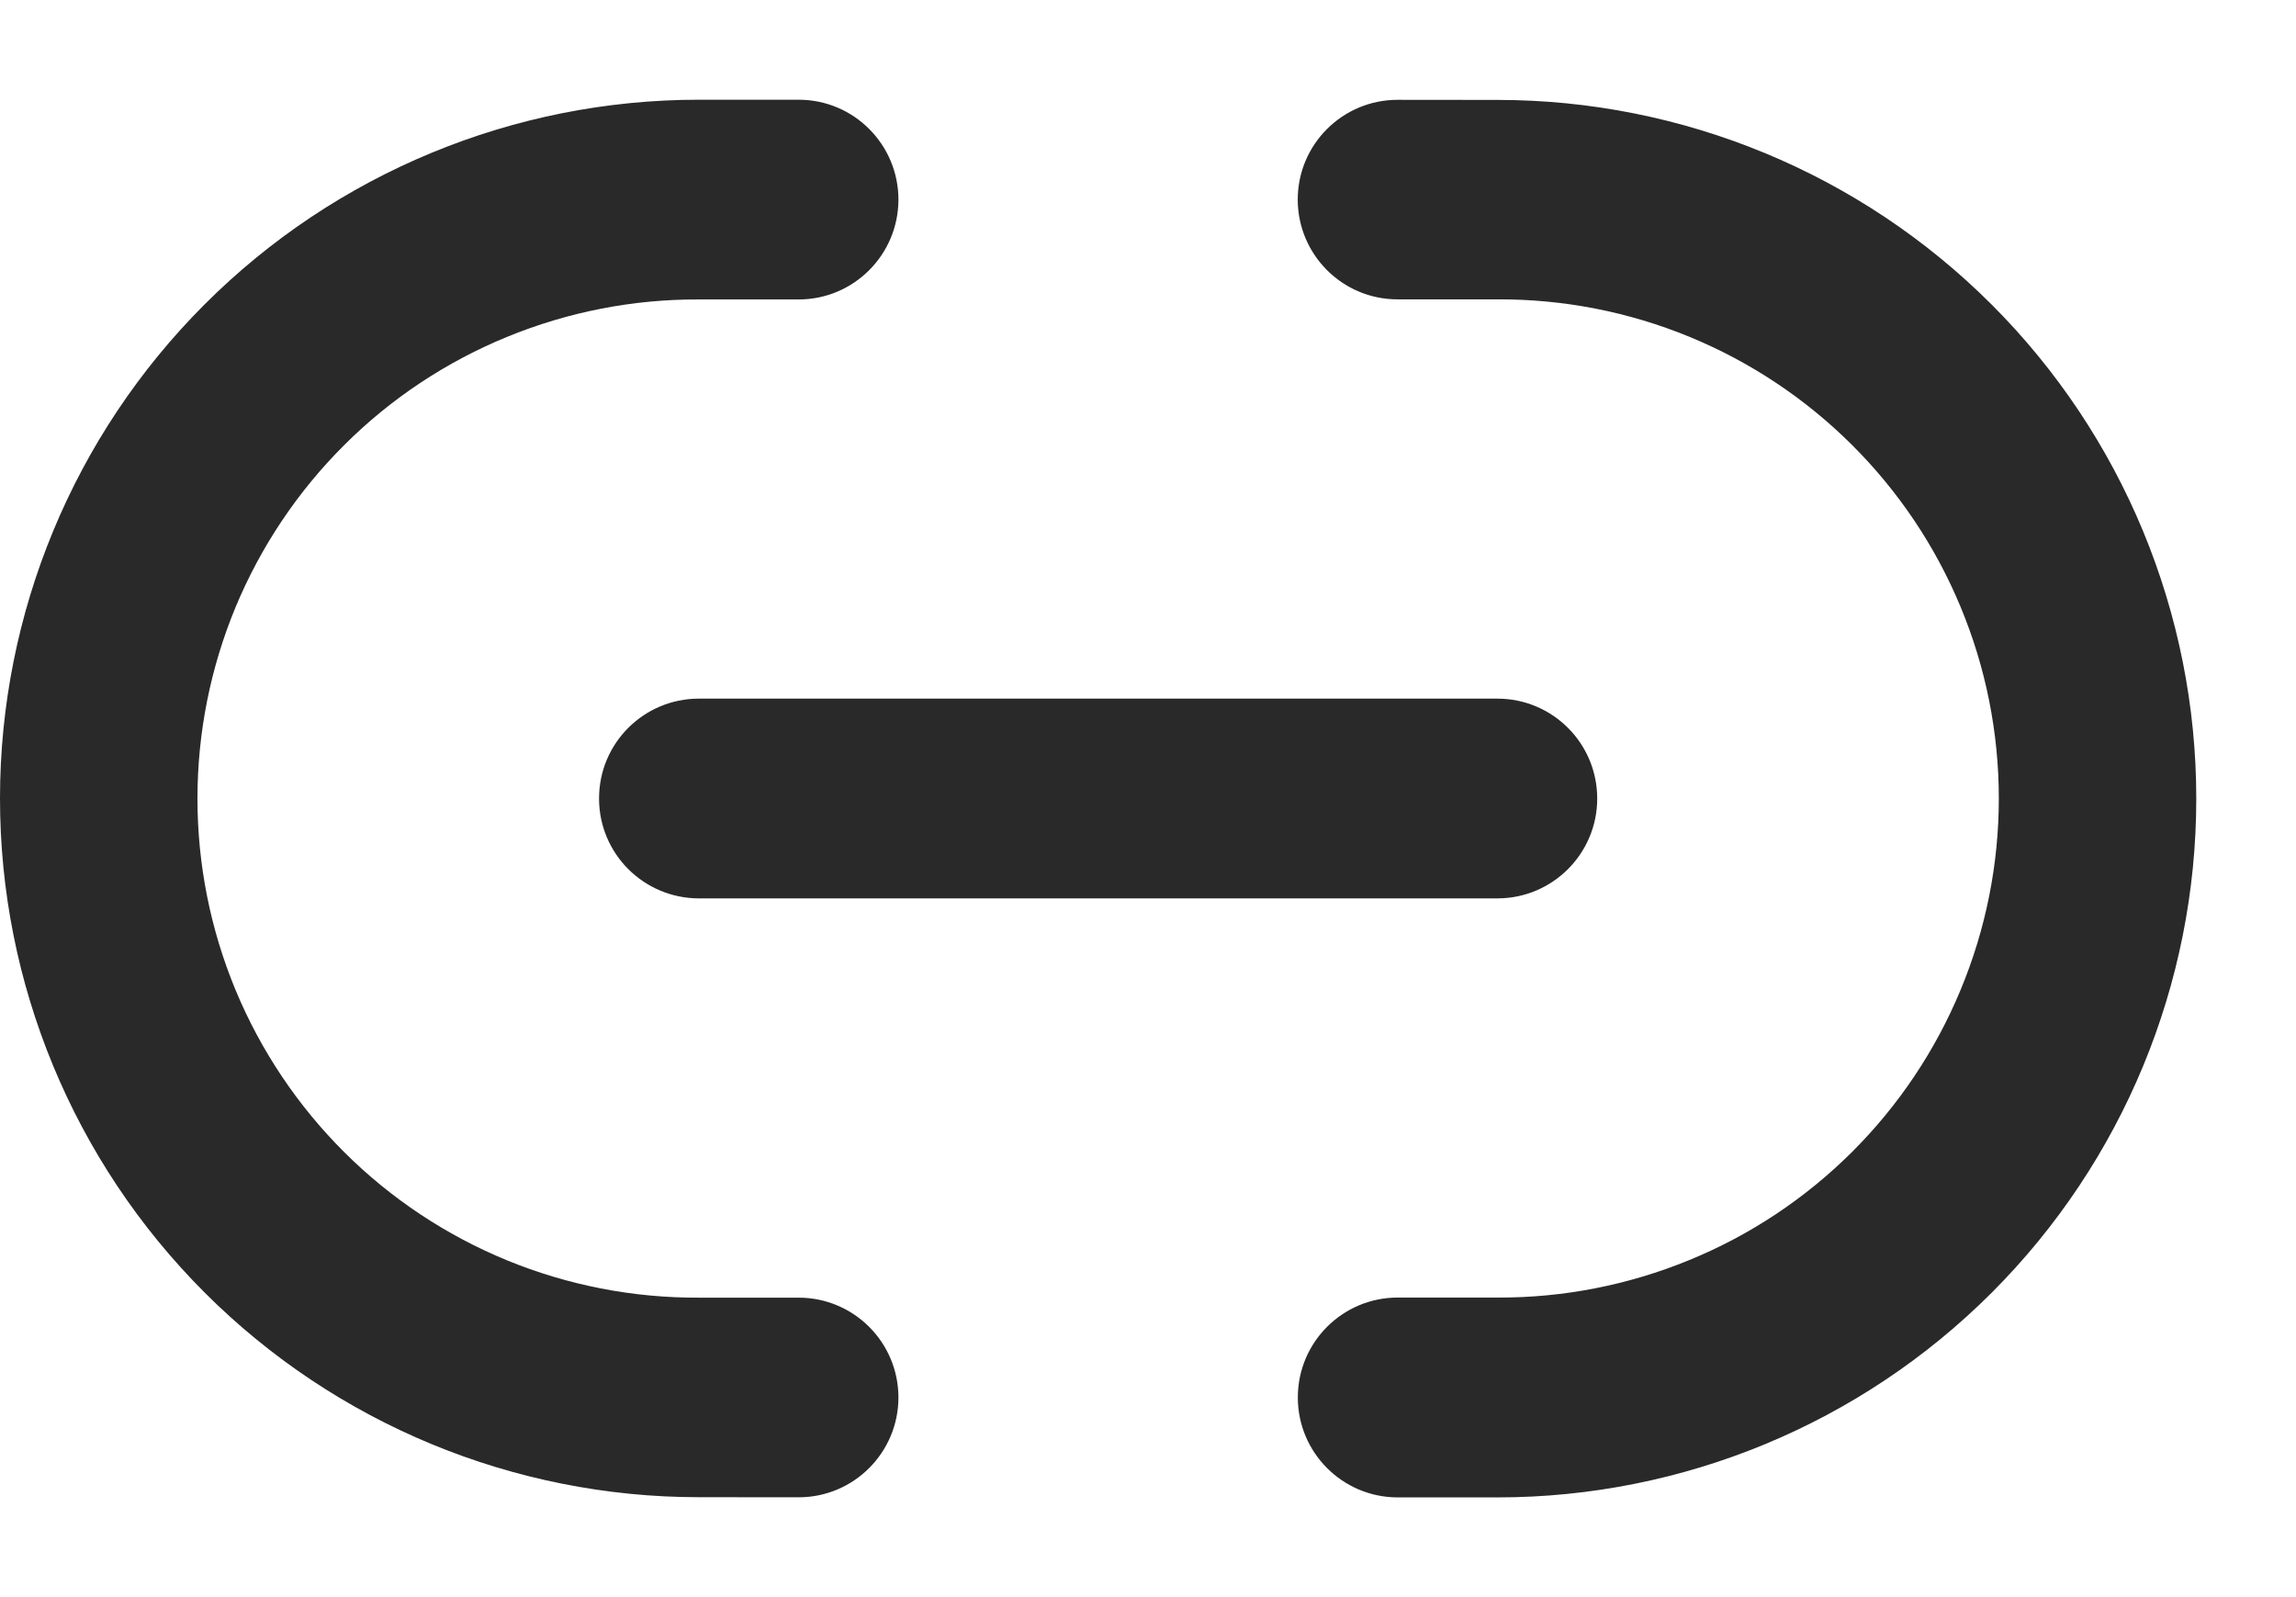 <svg width="23" height="16" viewBox="0 0 23 16" fill="none" xmlns="http://www.w3.org/2000/svg">
<path d="M14 15.001C13.448 15 13 14.551 13.001 13.999C13.001 13.447 13.449 12.999 14.001 12.999H15.001C15.659 13.002 16.312 12.874 16.921 12.624C17.53 12.375 18.084 12.007 18.551 11.542C19.017 11.078 19.388 10.525 19.64 9.917C19.893 9.309 20.023 8.657 20.023 7.999C20.023 7.34 19.893 6.688 19.64 6.08C19.388 5.472 19.017 4.92 18.551 4.456C18.084 3.991 17.53 3.623 16.921 3.373C16.312 3.123 15.659 2.996 15.001 2.999L14 2.999C13.448 2.999 13.001 2.552 13 2C13 1.447 13.448 1 14.001 1L15.001 1.001C16.858 1.001 18.638 1.738 19.951 3.051C21.264 4.364 22.001 6.144 22.001 8.001C22.001 9.858 21.264 11.638 19.951 12.951C18.638 14.264 16.858 15.001 15.001 15.001L14 15.001ZM9 13.999C9 14.552 8.552 15 8 15L7 14.999C5.144 14.999 3.363 14.262 2.05 12.949C0.737 11.636 -0 9.855 -0 7.999C-0 6.142 0.737 4.362 2.05 3.049C3.363 1.736 5.144 0.999 7 0.999L8 0.999C8.553 0.999 9 1.448 9 2C8.999 2.552 8.552 3 8 3L6.999 3C6.341 2.997 5.688 3.125 5.079 3.375C4.47 3.625 3.916 3.992 3.45 4.457C2.983 4.922 2.613 5.474 2.36 6.082C2.108 6.69 1.978 7.342 1.978 8C1.978 8.659 2.108 9.311 2.36 9.919C2.613 10.527 2.983 11.079 3.45 11.544C3.916 12.008 4.47 12.376 5.079 12.626C5.688 12.876 6.341 13.003 6.999 13L8 13C8.552 13 8.999 13.447 9 13.999ZM15 6.999C15.553 6.999 16 7.447 16 8C16 8.552 15.552 9 15 9L7.001 9C6.448 8.999 6.001 8.552 6.001 8C6 7.447 6.448 6.999 7.001 6.999L15 6.999Z" fill="#292929"/>
</svg>
